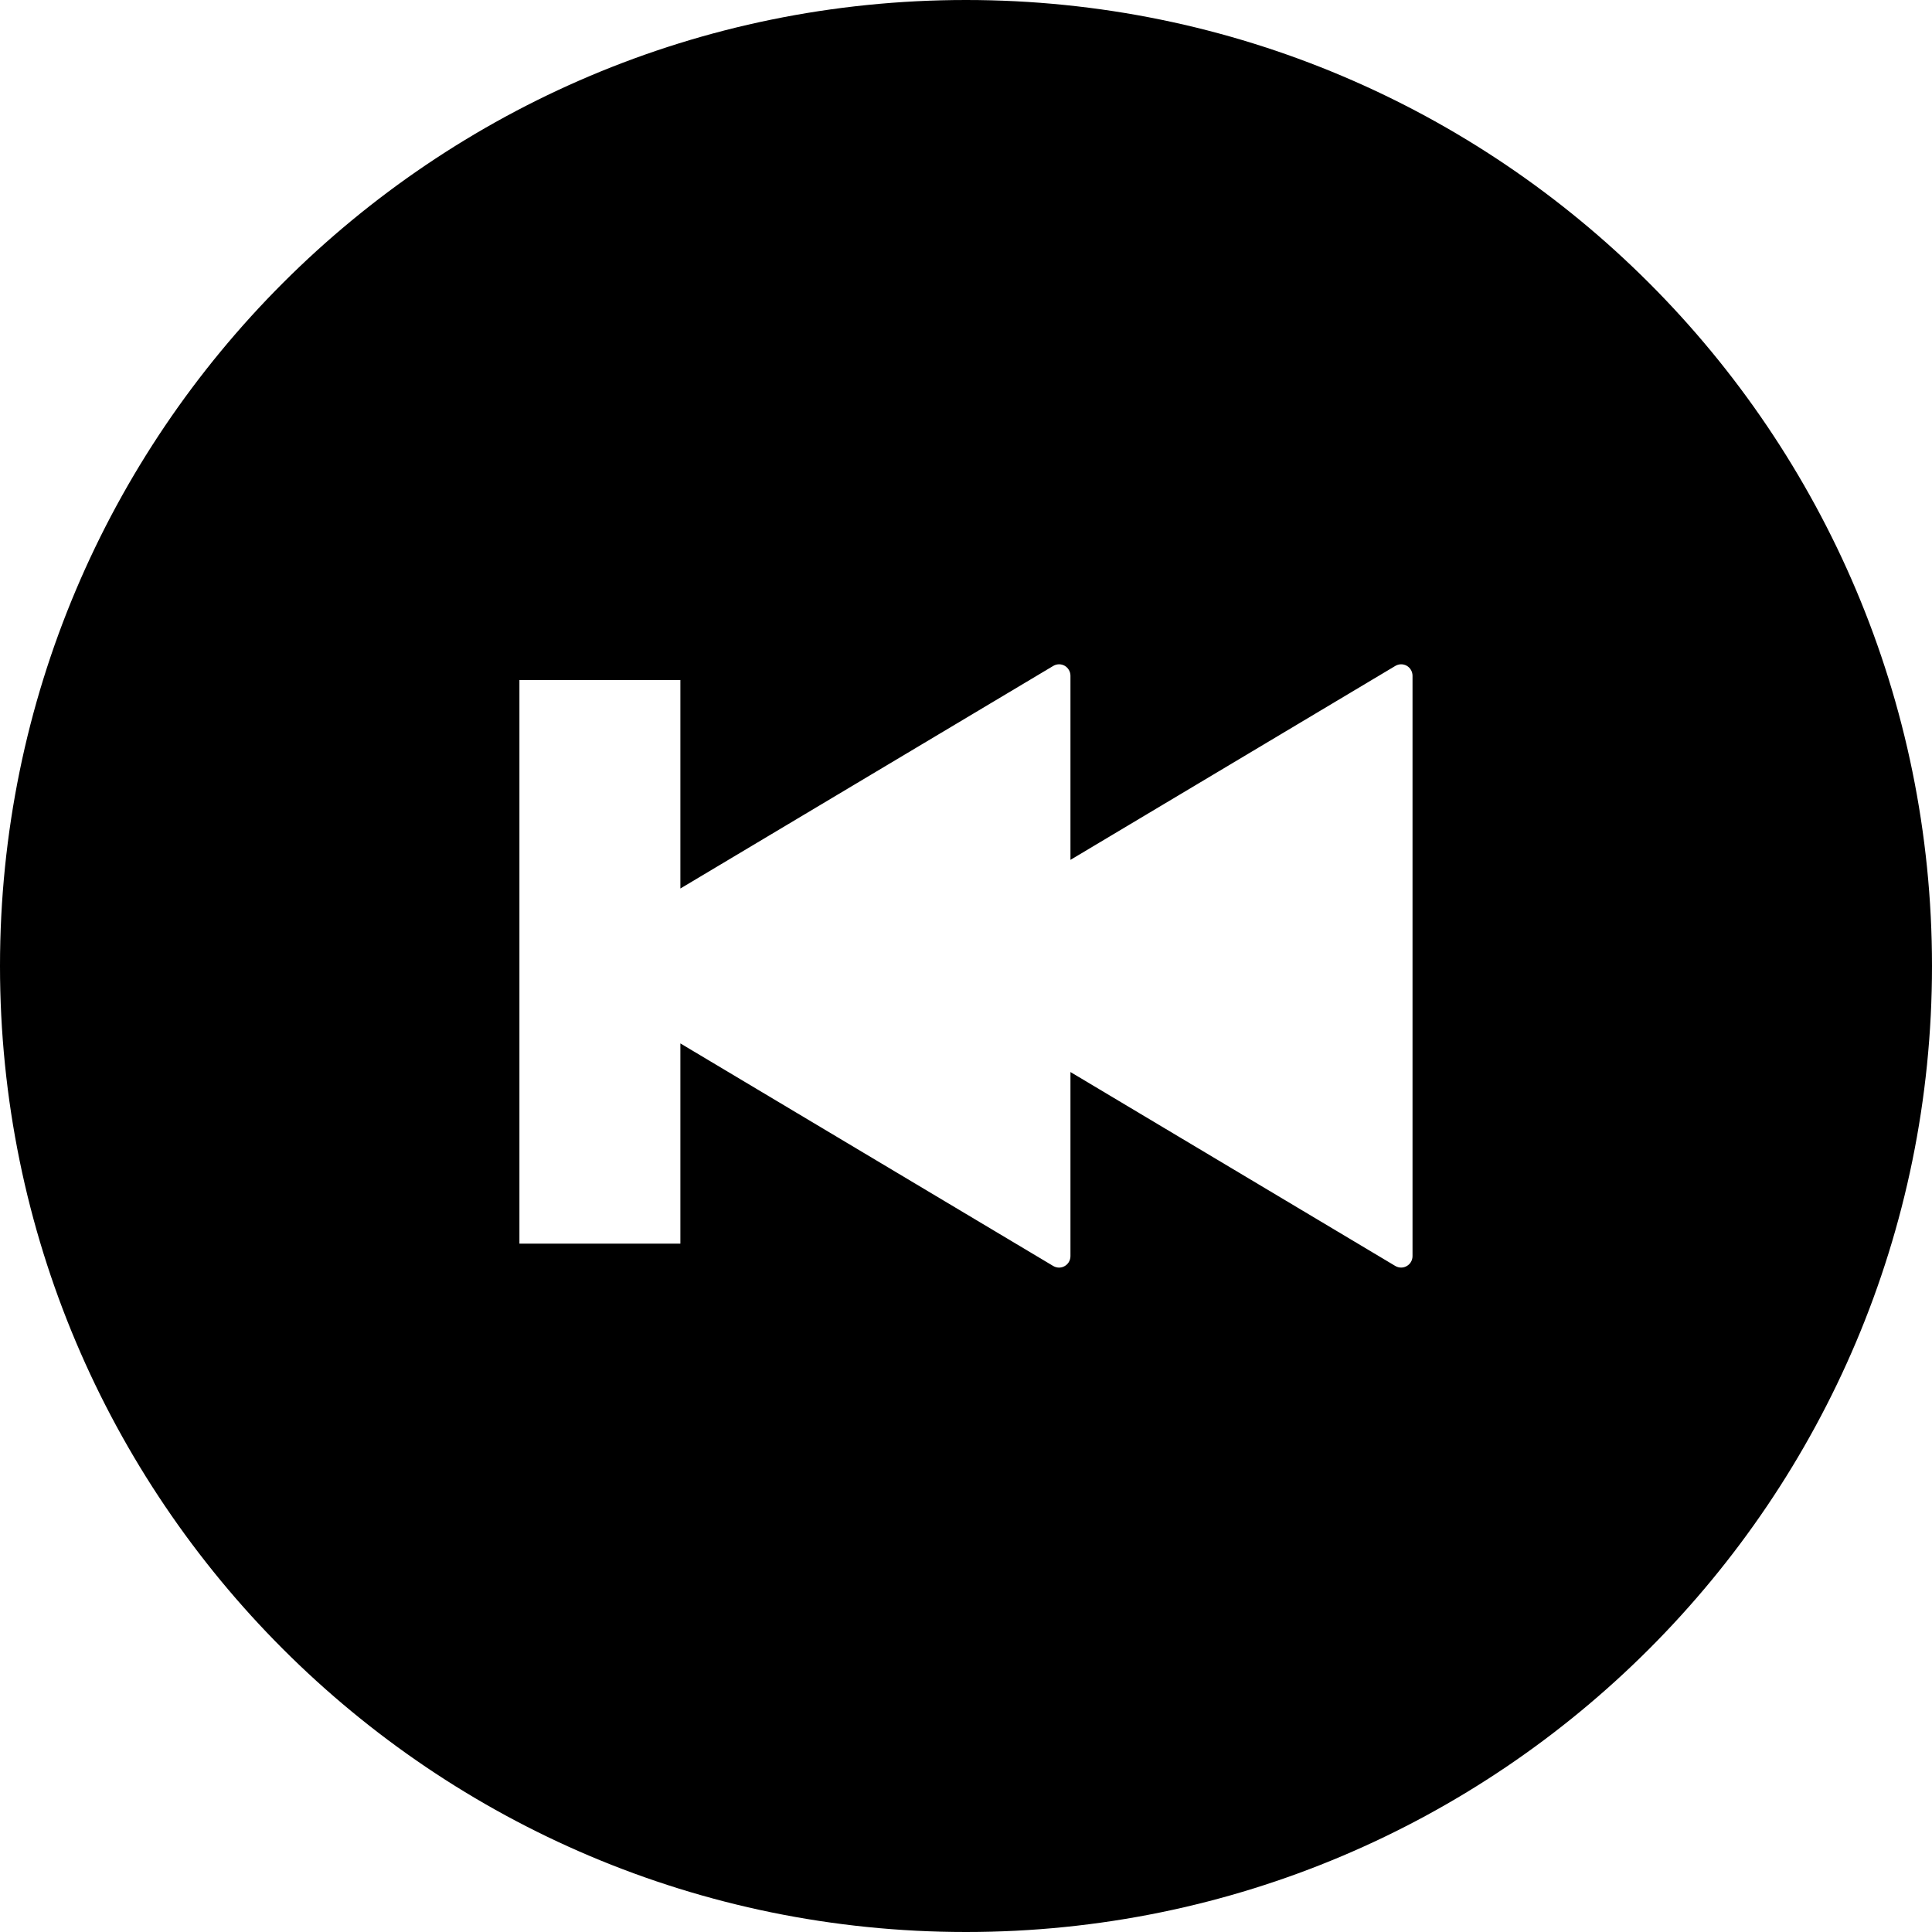 <?xml version="1.0" encoding="UTF-8"?>
<svg id="Layer_2" data-name="Layer 2" xmlns="http://www.w3.org/2000/svg" viewBox="0 0 750 750">
  <defs>
    <style>
      .cls-1 {
        fill: #000;
        stroke-width: 0px;
      }
    </style>
  </defs>
  <g id="Layer_1-2" data-name="Layer 1">
    <g id="Layer_1-2" data-name="Layer 1-2">
      <path class="cls-1" d="M0,375c0,207.09,167.91,375,375,375s375-167.91,375-375C750,167.91,582.09,0,375,0S0,167.91,0,375ZM201.64,482.76v-218.76h62.48v80.92s144.75-86.41,144.75-86.41c1.35-.81,3.06-.85,4.46-.05,1.35.78,2.22,2.27,2.22,3.85v71.49s126.11-75.29,126.11-75.29c1.35-.81,3.06-.85,4.46-.05,1.35.78,2.22,2.27,2.22,3.85v225.31c0,1.63-.87,3.09-2.22,3.85-1.39.83-3.11.78-4.46-.02l-126.11-75.29v71.47c0,1.63-.87,3.09-2.22,3.85-1.39.83-3.11.78-4.46-.02l-144.75-86.41v77.73h-62.48v-.02Z"/>
    </g>
  </g>
</svg>